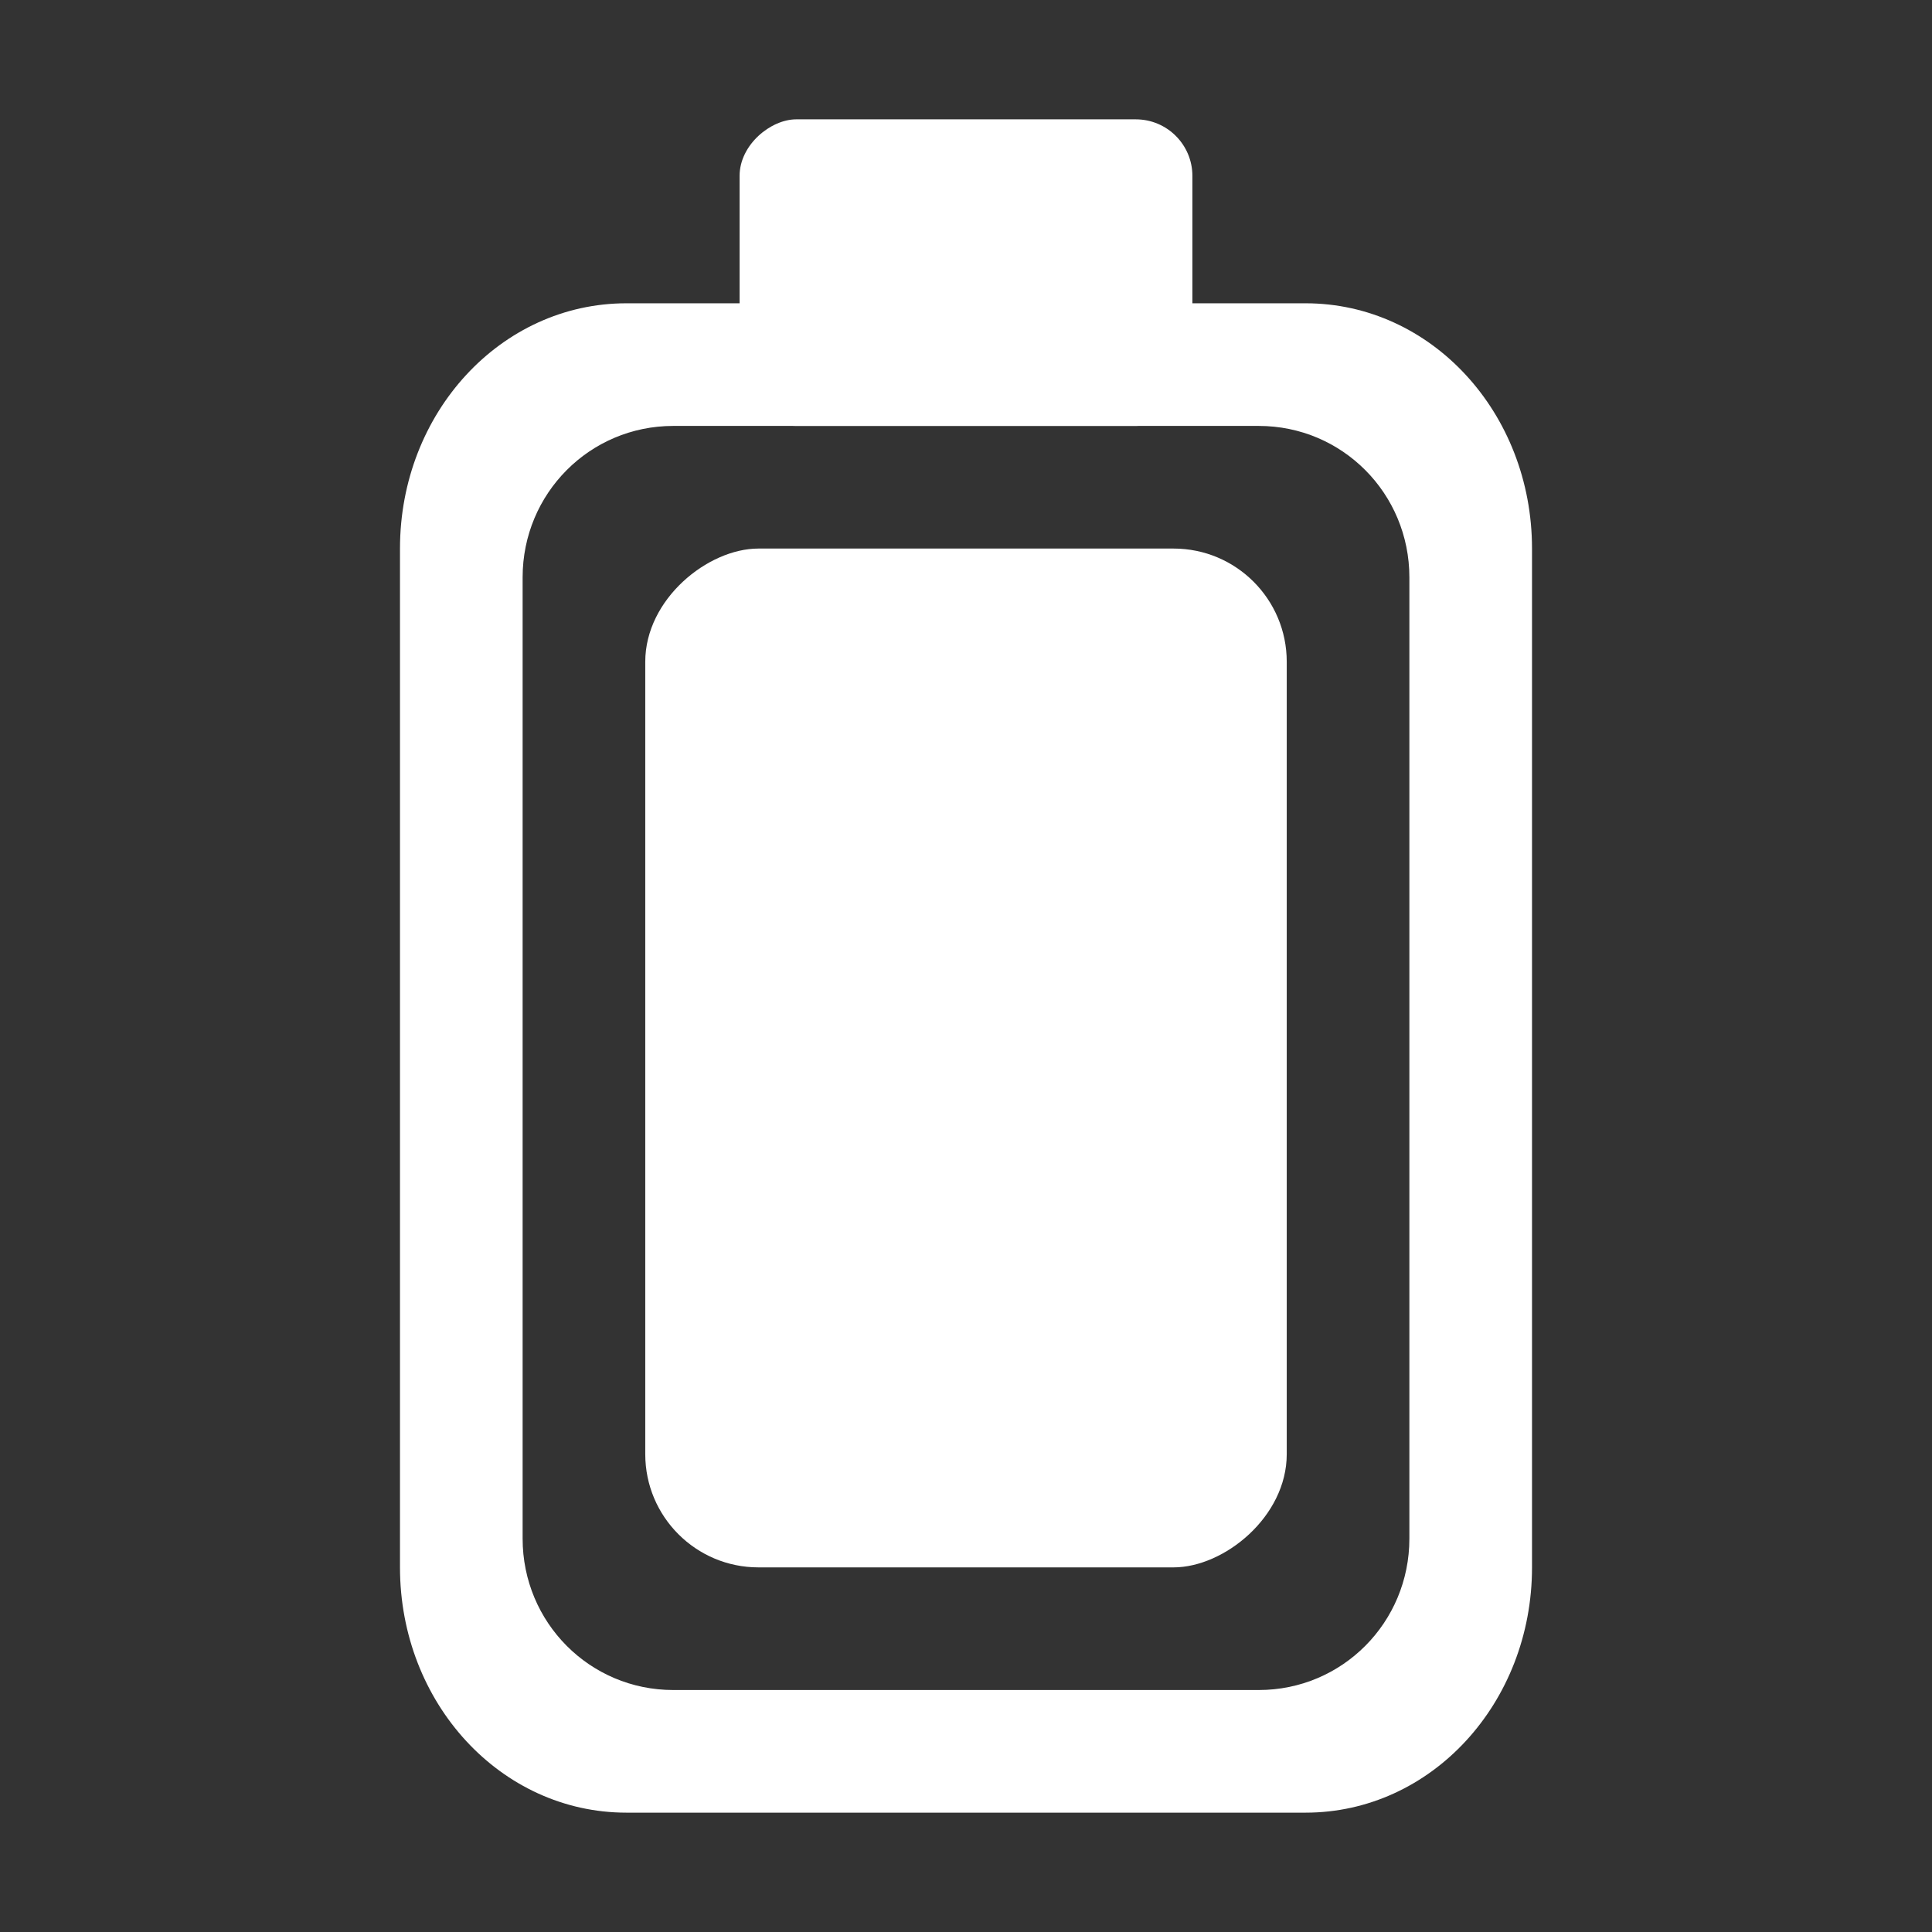 <?xml version="1.0" encoding="UTF-8" standalone="no"?>
<!-- Created with Inkscape (http://www.inkscape.org/) -->

<svg
   width="512"
   height="512"
   viewBox="0 0 135.467 135.467"
   version="1.1"
   id="svg1"
   xml:space="preserve"
   inkscape:export-filename="../Battery/100.png"
   inkscape:export-xdpi="96"
   inkscape:export-ydpi="96"
   sodipodi:docname="100.svg"
   inkscape:version="1.4 (e7c3feb, 2024-10-09)"
   xmlns:inkscape="http://www.inkscape.org/namespaces/inkscape"
   xmlns:sodipodi="http://sodipodi.sourceforge.net/DTD/sodipodi-0.dtd"
   xmlns="http://www.w3.org/2000/svg"
   xmlns:svg="http://www.w3.org/2000/svg"><rect x="0" y="0" width="135.467" height="135.467" fill="#333333" stroke="none"/><sodipodi:namedview
     id="namedview1"
     pagecolor="#444444"
     bordercolor="#000000"
     borderopacity="0.25"
     inkscape:showpageshadow="2"
     inkscape:pageopacity="0.0"
     inkscape:pagecheckerboard="false"
     inkscape:deskcolor="#d1d1d1"
     inkscape:document-units="px"
     showgrid="false"
     showguides="true"
     inkscape:zoom="1"
     inkscape:cx="206"
     inkscape:cy="260.5"
     inkscape:window-width="1852"
     inkscape:window-height="1066"
     inkscape:window-x="61"
     inkscape:window-y="7"
     inkscape:window-maximized="1"
     inkscape:current-layer="layer1"><inkscape:grid
       id="grid1"
       units="mm"
       originx="0"
       originy="0"
       spacingx="1"
       spacingy="1"
       empcolor="#0099e5"
       empopacity="0.302"
       color="#0099e5"
       opacity="0.149"
       empspacing="5"
       enabled="true"
       visible="false" /></sodipodi:namedview><defs
     id="defs1"><inkscape:path-effect
       effect="powerclip"
       message=""
       id="path-effect8"
       is_visible="true"
       lpeversion="1"
       inverse="true"
       flatten="false"
       hide_clip="false" /><clipPath
       clipPathUnits="userSpaceOnUse"
       id="clipPath8"><rect
         style="display:none;fill:#000000;stroke-width:0.093;stroke-dasharray:none;paint-order:markers fill stroke"
         id="rect8"
         width="88.635"
         height="62.177"
         x="23.416"
         y="36.645"
         ry="10.561"
         rx="10.615"
         d="m 34.031,36.645 h 67.405 c 5.881,0 10.615,4.71 10.615,10.561 v 41.055 c 0,5.851 -4.734,10.561 -10.615,10.561 H 34.031 c -5.881,0 -10.615,-4.71 -10.615,-10.561 V 47.206 c 0,-5.851 4.734,-10.561 10.615,-10.561 z" /><path
         id="lpe_path-effect8"
         style="fill:#000000;stroke-width:0.093;stroke-dasharray:none;paint-order:markers fill stroke"
         class="powerclip"
         d="M 9.817,23.046 H 125.65 V 112.421 H 9.817 Z M 34.031,36.645 c -5.881,0 -10.615,4.71 -10.615,10.561 v 41.055 c 0,5.851 4.734,10.561 10.615,10.561 h 67.405 c 5.881,0 10.615,-4.71 10.615,-10.561 V 47.206 c 0,-5.851 -4.734,-10.561 -10.615,-10.561 z" /></clipPath></defs><g
     inkscape:label="Layer 1"
     inkscape:groupmode="layer"
     id="layer1"><g
       id="g1"><path
         style="fill:#ffffff;stroke-width:0.115;stroke-dasharray:none;paint-order:markers fill stroke"
         id="rect3"
         width="105.833"
         height="79.375"
         x="14.817"
         y="28.046"
         ry="15.875"
         rx="17.198"
         clip-path="url(#clipPath8)"
         sodipodi:type="rect"
         d="M 32.015,28.046 H 103.452 c 9.528,0 17.198,7.08 17.198,15.875 v 47.625 c 0,8.795 -7.67,15.875 -17.198,15.875 H 32.015 c -9.528,0 -17.198,-7.08 -17.198,-15.875 V 43.921 c 0,-8.795 7.67,-15.875 17.198,-15.875 z"
         inkscape:path-effect="#path-effect8"
         transform="rotate(-90,70.958,70.958)" /><rect
         style="fill:#ffffff;stroke-width:0.071;stroke-dasharray:none;paint-order:markers fill stroke"
         id="rect3-2-3"
         width="71.438"
         height="44.979"
         x="-109.901"
         y="45.244"
         ry="7.938"
         rx="7.938"
         transform="rotate(-90)" /><rect
         style="fill:#ffffff;stroke-width:0.496;stroke-dasharray:none;paint-order:markers fill stroke"
         id="rect9"
         width="21.497"
         height="31.75"
         x="-29.865"
         y="51.858"
         rx="3.969"
         ry="3.969"
         transform="rotate(-90)" /></g></g></svg>
